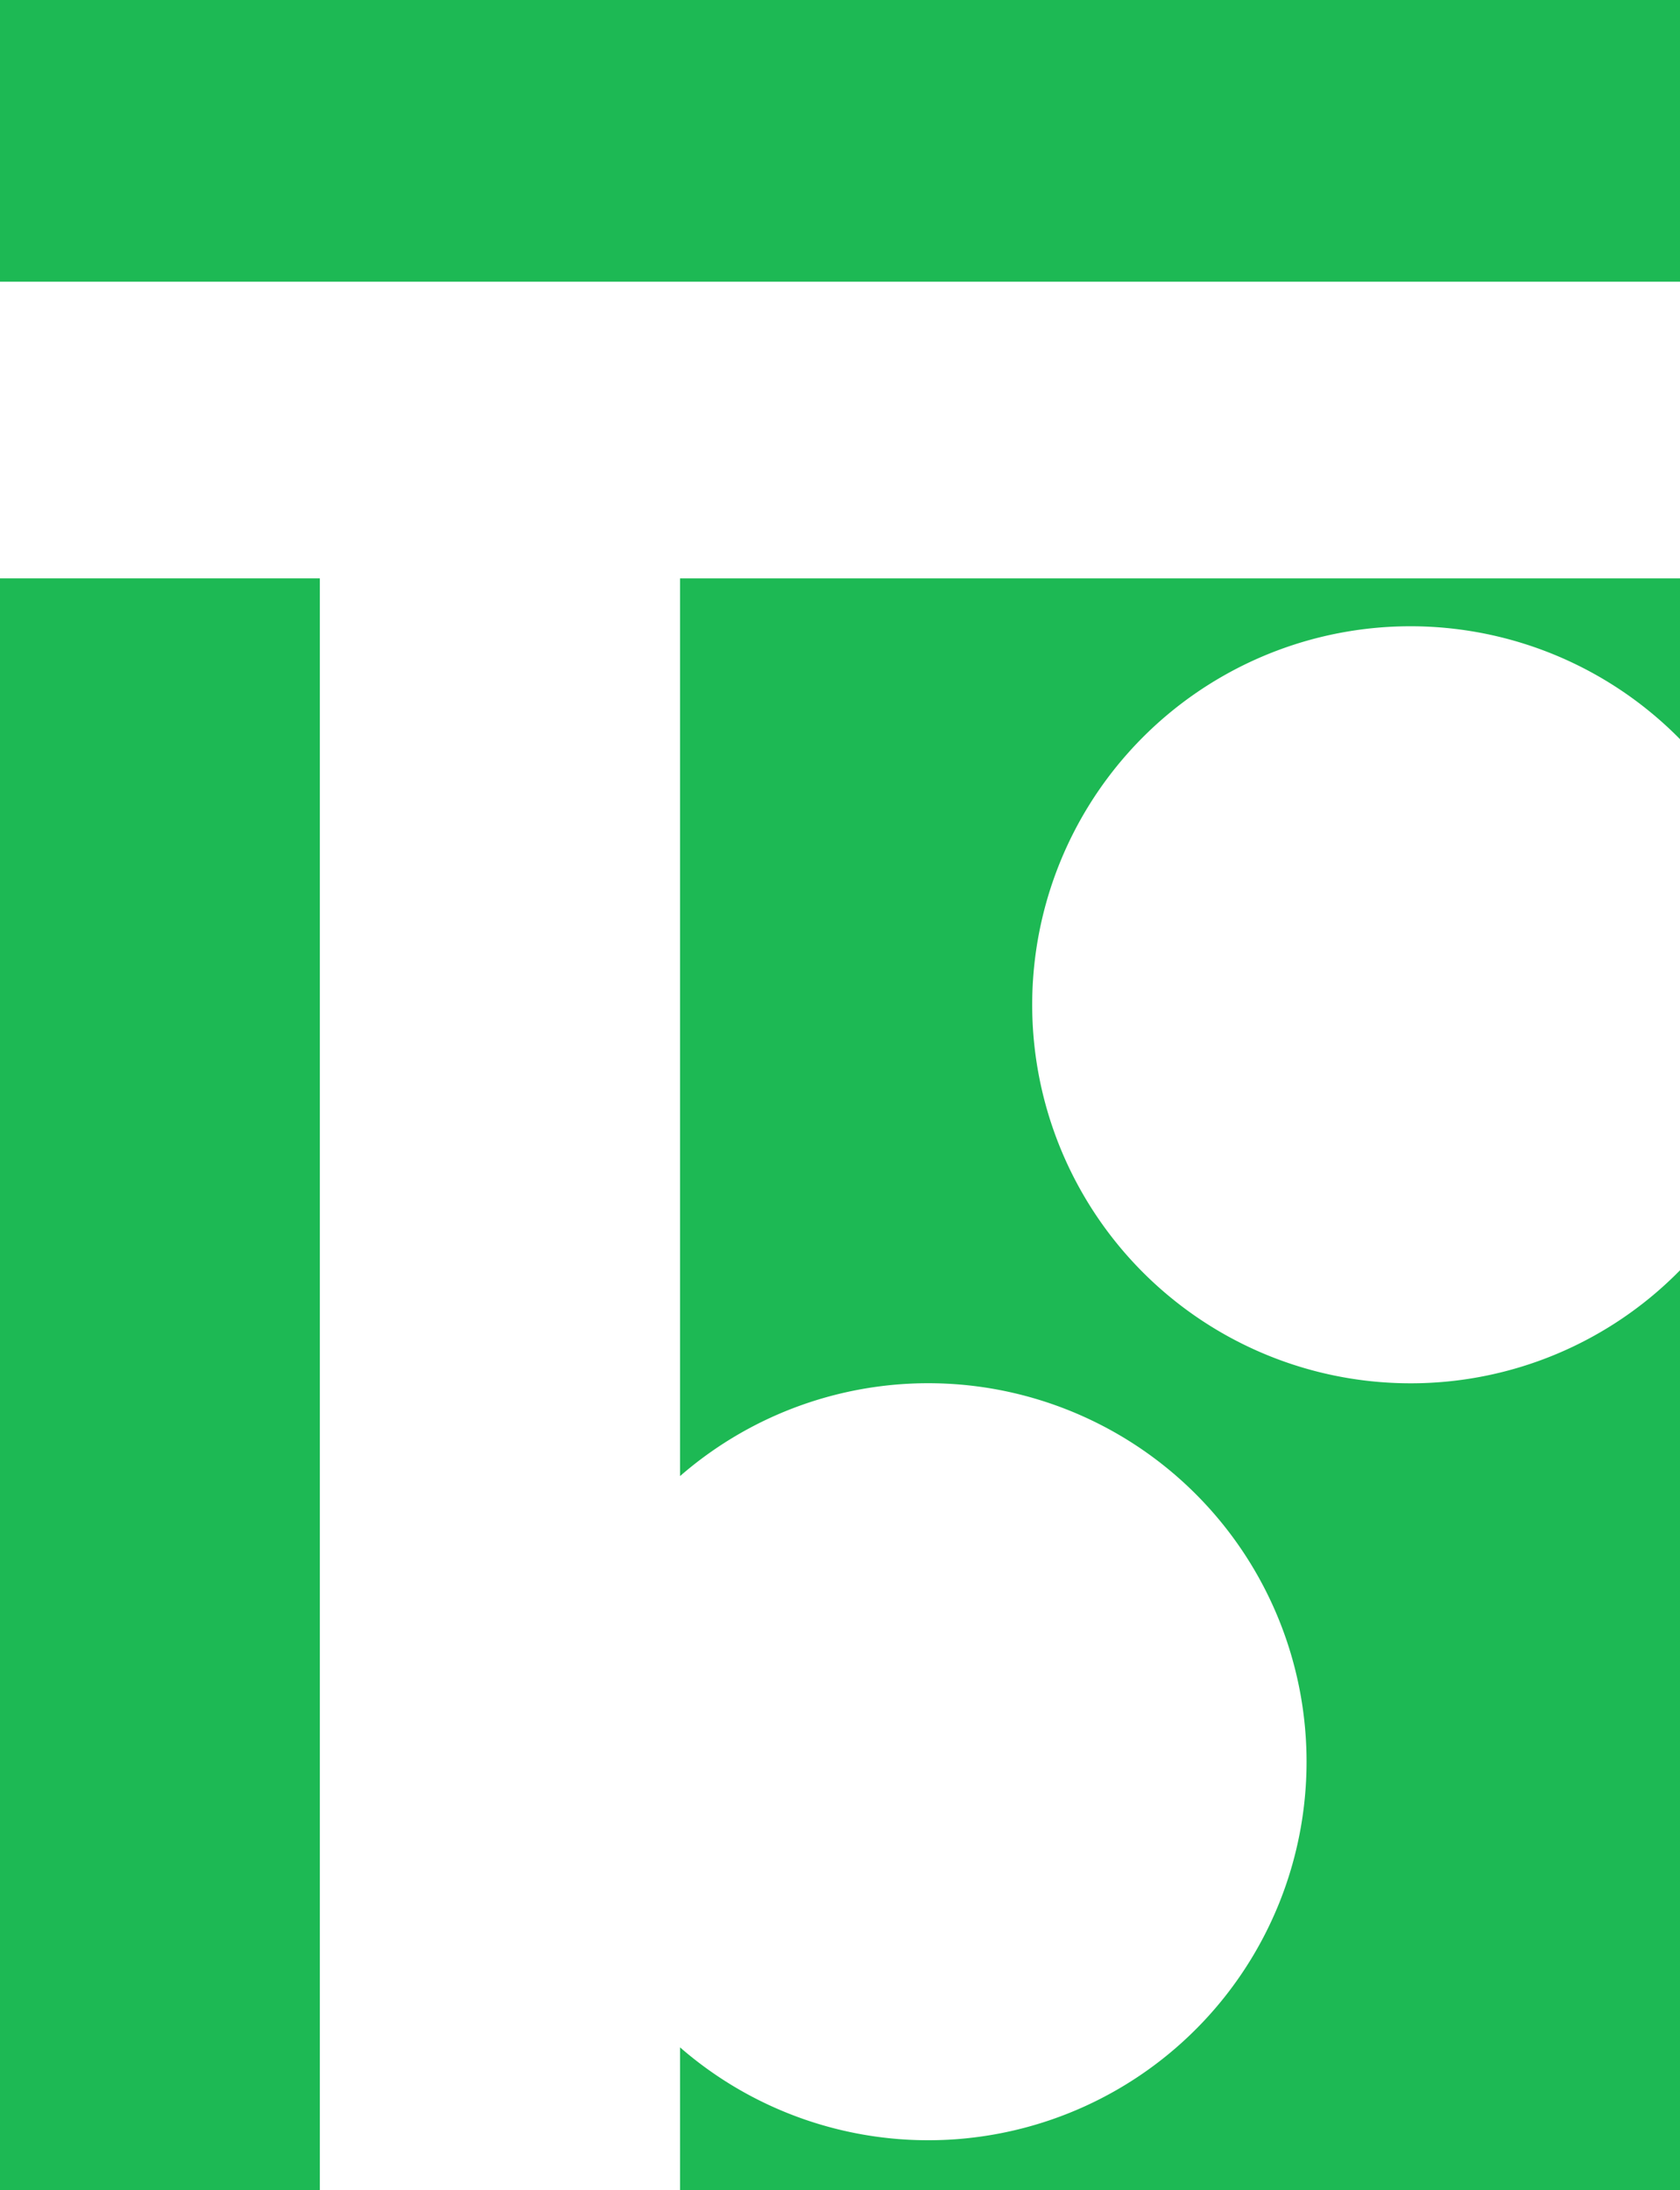 <svg xmlns="http://www.w3.org/2000/svg" viewBox="0 0 756.53 985.71"><defs><style>.cls-1{fill:#1db954;}</style></defs><title>Asset 1</title><g id="Layer_2" data-name="Layer 2"><g id="Layer_1-2" data-name="Layer 1"><rect class="cls-1" width="756.53" height="126.76"/><rect class="cls-1" y="260.3" width="144.03" height="725.41"/><path class="cls-1" d="M635.2,622.55A170.35,170.35,0,1,1,756.53,332.66V260.3H306.25v404a170.35,170.35,0,1,1,0,257.13v64.26H756.53v-414A169.82,169.82,0,0,1,635.2,622.55Z"/></g></g></svg>
